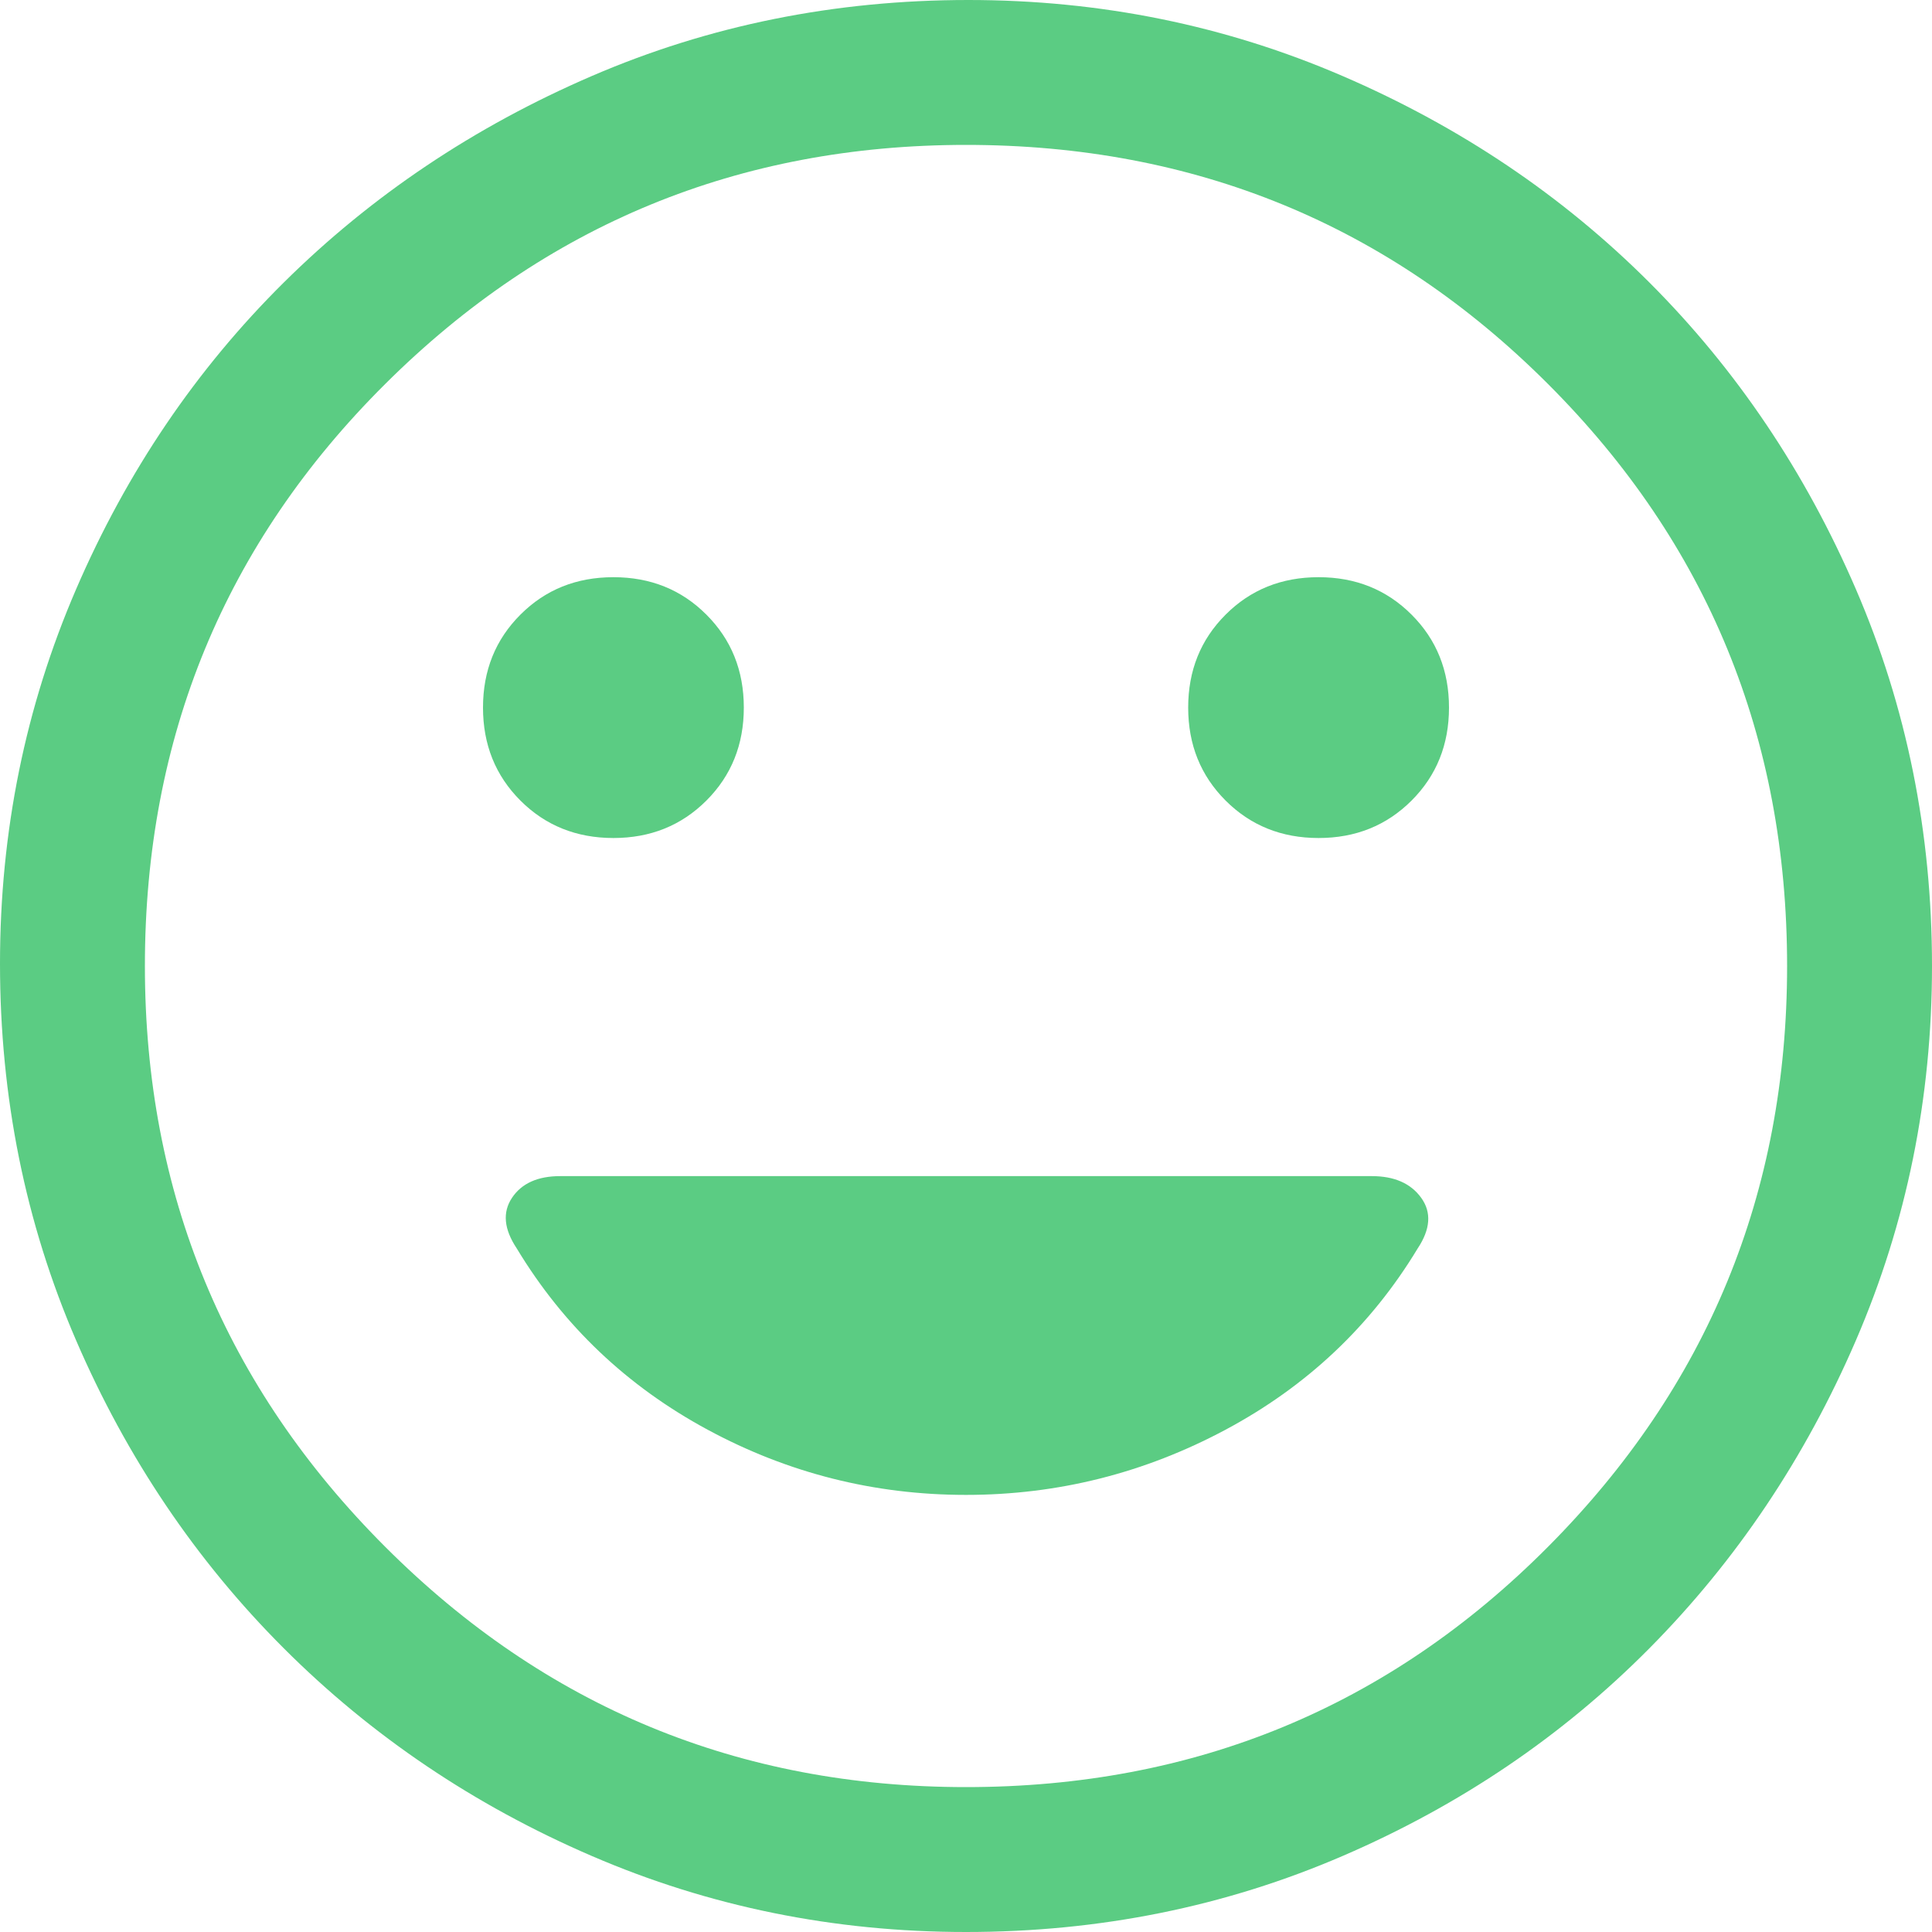 <svg width="53" height="53" viewBox="0 0 53 53" fill="none" xmlns="http://www.w3.org/2000/svg">
<path d="M36.172 22.989C37.188 22.989 38.038 22.646 38.723 21.962C39.408 21.277 39.75 20.427 39.75 19.411C39.75 18.395 39.408 17.545 38.723 16.861C38.038 16.176 37.188 15.834 36.172 15.834C35.157 15.834 34.306 16.176 33.622 16.861C32.937 17.545 32.595 18.395 32.595 19.411C32.595 20.427 32.937 21.277 33.622 21.962C34.306 22.646 35.157 22.989 36.172 22.989ZM16.828 22.989C17.843 22.989 18.694 22.646 19.378 21.962C20.063 21.277 20.405 20.427 20.405 19.411C20.405 18.395 20.063 17.545 19.378 16.861C18.694 16.176 17.843 15.834 16.828 15.834C15.812 15.834 14.961 16.176 14.277 16.861C13.592 17.545 13.25 18.395 13.25 19.411C13.25 20.427 13.592 21.277 14.277 21.962C14.961 22.646 15.812 22.989 16.828 22.989ZM26.5 41.009C29.017 41.009 31.392 40.413 33.622 39.22C35.852 38.028 37.608 36.371 38.889 34.251C39.242 33.721 39.275 33.258 38.988 32.86C38.701 32.462 38.248 32.264 37.63 32.264H15.37C14.752 32.264 14.31 32.462 14.045 32.86C13.78 33.258 13.824 33.721 14.178 34.251C15.458 36.371 17.203 38.028 19.411 39.22C21.62 40.413 23.983 41.009 26.5 41.009ZM26.5 53C22.878 53 19.455 52.304 16.231 50.913C13.007 49.522 10.191 47.623 7.784 45.216C5.377 42.809 3.478 39.993 2.087 36.769C0.696 33.545 0 30.1 0 26.434C0 22.812 0.696 19.389 2.087 16.165C3.478 12.941 5.377 10.136 7.784 7.751C10.191 5.366 13.007 3.478 16.231 2.087C19.455 0.696 22.9 0 26.566 0C30.188 0 33.611 0.696 36.835 2.087C40.059 3.478 42.864 5.366 45.249 7.751C47.634 10.136 49.522 12.941 50.913 16.165C52.304 19.389 53 22.834 53 26.5C53 30.122 52.304 33.545 50.913 36.769C49.522 39.993 47.634 42.809 45.249 45.216C42.864 47.623 40.059 49.522 36.835 50.913C33.611 52.304 30.166 53 26.5 53ZM26.5 49.025C32.772 49.025 38.094 46.828 42.466 42.433C46.839 38.038 49.025 32.727 49.025 26.5C49.025 20.228 46.839 14.906 42.466 10.534C38.094 6.161 32.772 3.975 26.5 3.975C20.273 3.975 14.961 6.161 10.567 10.534C6.172 14.906 3.975 20.228 3.975 26.5C3.975 32.727 6.172 38.038 10.567 42.433C14.961 46.828 20.273 49.025 26.5 49.025Z" fill="#1DB954" fill-opacity="0.72"/>
</svg>
